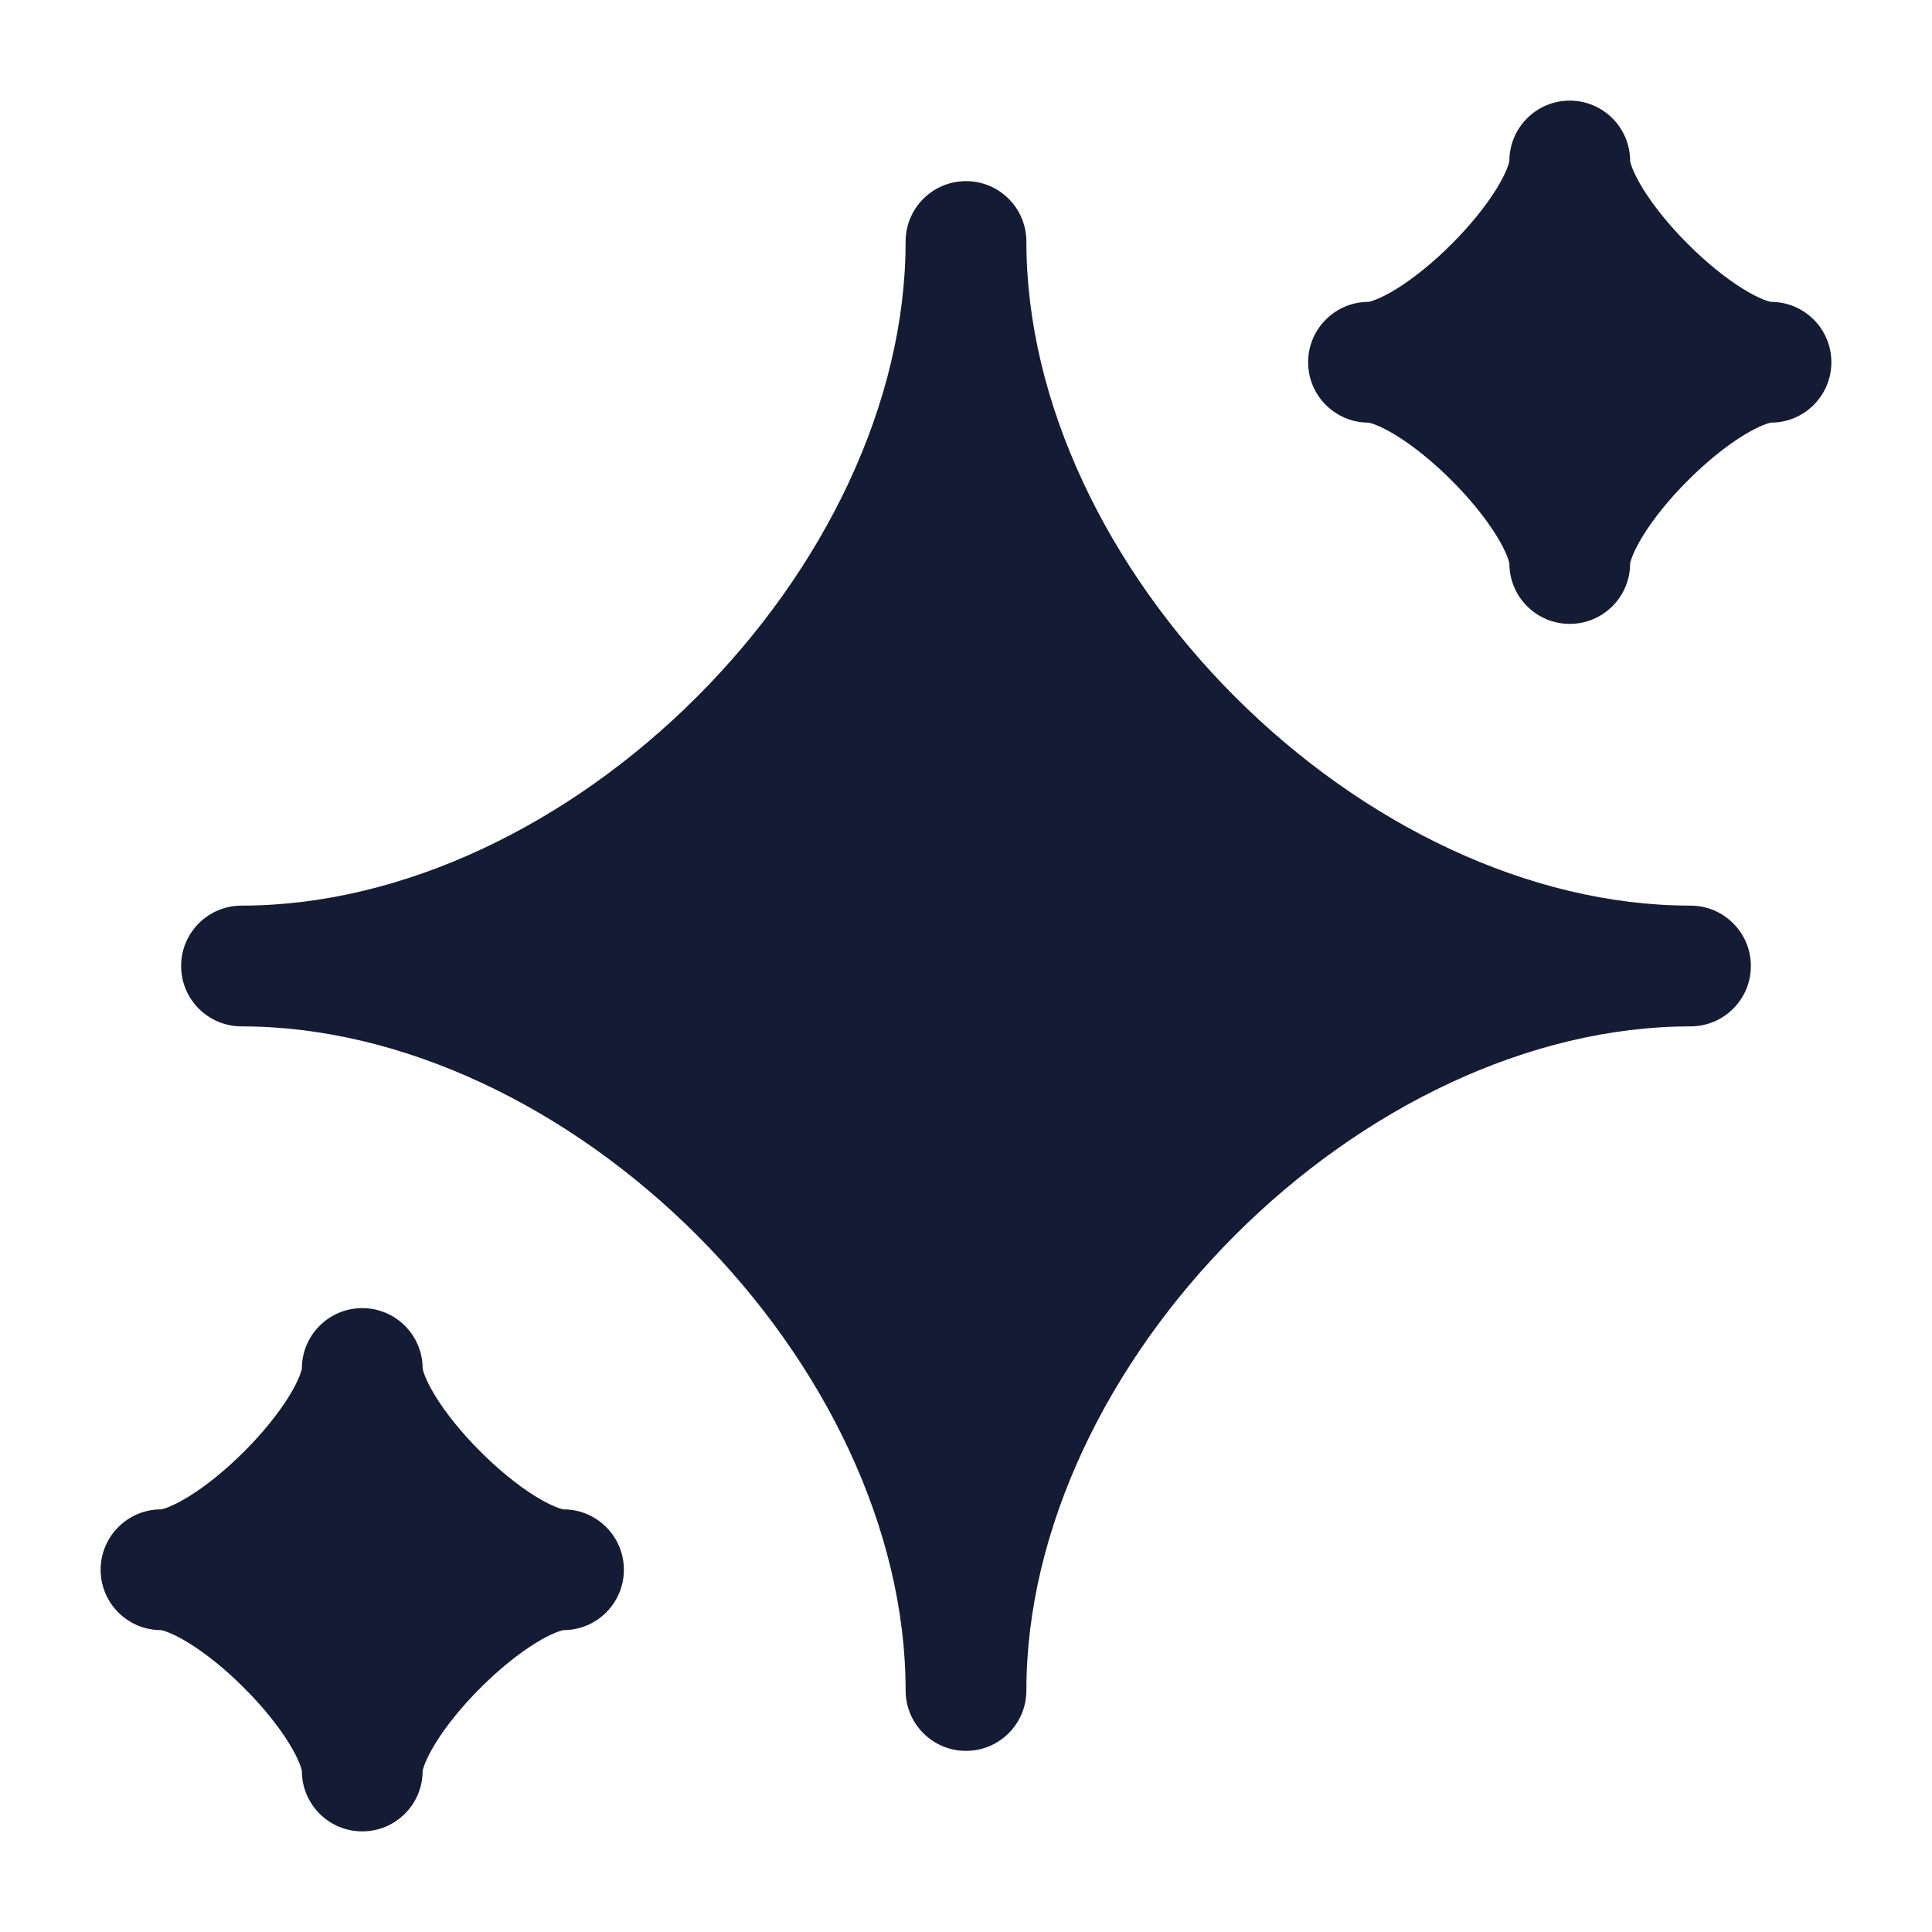 <svg width="24" height="24" viewBox="0 0 24 24" fill="none" xmlns="http://www.w3.org/2000/svg">
<path d="M12 2.25C12.414 2.25 12.75 2.586 12.75 3C12.75 5.006 13.761 7.075 15.343 8.657C16.925 10.239 18.994 11.25 21 11.25C21.414 11.25 21.75 11.586 21.75 12C21.75 12.414 21.414 12.75 21 12.75C18.994 12.75 16.925 13.761 15.343 15.343C13.761 16.925 12.75 18.994 12.75 21C12.75 21.414 12.414 21.75 12 21.75C11.586 21.75 11.25 21.414 11.25 21C11.25 18.994 10.239 16.925 8.657 15.343C7.075 13.761 5.006 12.75 3 12.75C2.586 12.75 2.25 12.414 2.25 12C2.25 11.586 2.586 11.25 3 11.25C5.006 11.25 7.075 10.239 8.657 8.657C10.239 7.075 11.25 5.006 11.25 3C11.25 2.586 11.586 2.25 12 2.25Z" fill="#141B34"/>
<path d="M4.5 16.25C4.914 16.25 5.25 16.586 5.25 17L5.25 17.002C5.253 17.017 5.277 17.13 5.411 17.347C5.544 17.562 5.739 17.804 5.968 18.032C6.196 18.261 6.438 18.456 6.653 18.589C6.87 18.723 6.983 18.747 6.998 18.75L7 18.75C7.414 18.75 7.75 19.086 7.75 19.5C7.75 19.914 7.414 20.25 7 20.25L6.998 20.25C6.983 20.253 6.87 20.277 6.653 20.411C6.438 20.544 6.196 20.739 5.968 20.968C5.739 21.196 5.544 21.438 5.411 21.653C5.277 21.87 5.253 21.983 5.25 21.998L5.25 22C5.25 22.414 4.914 22.75 4.5 22.75C4.086 22.75 3.75 22.414 3.75 22L3.75 21.998C3.747 21.983 3.723 21.87 3.589 21.653C3.456 21.438 3.261 21.196 3.032 20.968C2.804 20.739 2.562 20.544 2.347 20.411C2.13 20.277 2.017 20.253 2.002 20.25L2 20.25C1.586 20.25 1.25 19.914 1.25 19.5C1.25 19.086 1.586 18.75 2 18.75L2.002 18.75C2.017 18.747 2.13 18.723 2.347 18.589C2.562 18.456 2.804 18.261 3.032 18.032C3.261 17.804 3.456 17.562 3.589 17.347C3.723 17.13 3.747 17.017 3.75 17.002L3.75 17C3.75 16.586 4.086 16.25 4.5 16.25Z" fill="#141B34"/>
<path d="M19.5 1.25C19.914 1.25 20.25 1.586 20.25 2L20.25 2.002C20.253 2.017 20.277 2.13 20.411 2.347C20.544 2.562 20.739 2.804 20.968 3.032C21.196 3.261 21.438 3.456 21.653 3.589C21.87 3.723 21.983 3.747 21.998 3.75L22 3.75C22.414 3.75 22.75 4.086 22.75 4.5C22.75 4.914 22.414 5.25 22 5.25L21.998 5.25C21.983 5.253 21.87 5.277 21.653 5.411C21.438 5.544 21.196 5.739 20.968 5.968C20.739 6.196 20.544 6.438 20.411 6.653C20.277 6.87 20.253 6.983 20.25 6.998L20.25 7C20.25 7.414 19.914 7.75 19.5 7.75C19.086 7.75 18.75 7.414 18.75 7L18.75 6.998C18.747 6.983 18.723 6.87 18.589 6.653C18.456 6.438 18.261 6.196 18.032 5.968C17.804 5.739 17.562 5.544 17.347 5.411C17.13 5.277 17.017 5.253 17.002 5.25L17 5.25C16.586 5.25 16.25 4.914 16.25 4.5C16.25 4.086 16.586 3.75 17 3.75L17.002 3.75C17.017 3.747 17.13 3.723 17.347 3.589C17.562 3.456 17.804 3.261 18.032 3.032C18.261 2.804 18.456 2.562 18.589 2.347C18.723 2.13 18.747 2.017 18.75 2.002L18.75 2C18.75 1.586 19.086 1.25 19.5 1.25Z" fill="#141B34"/>
</svg>
